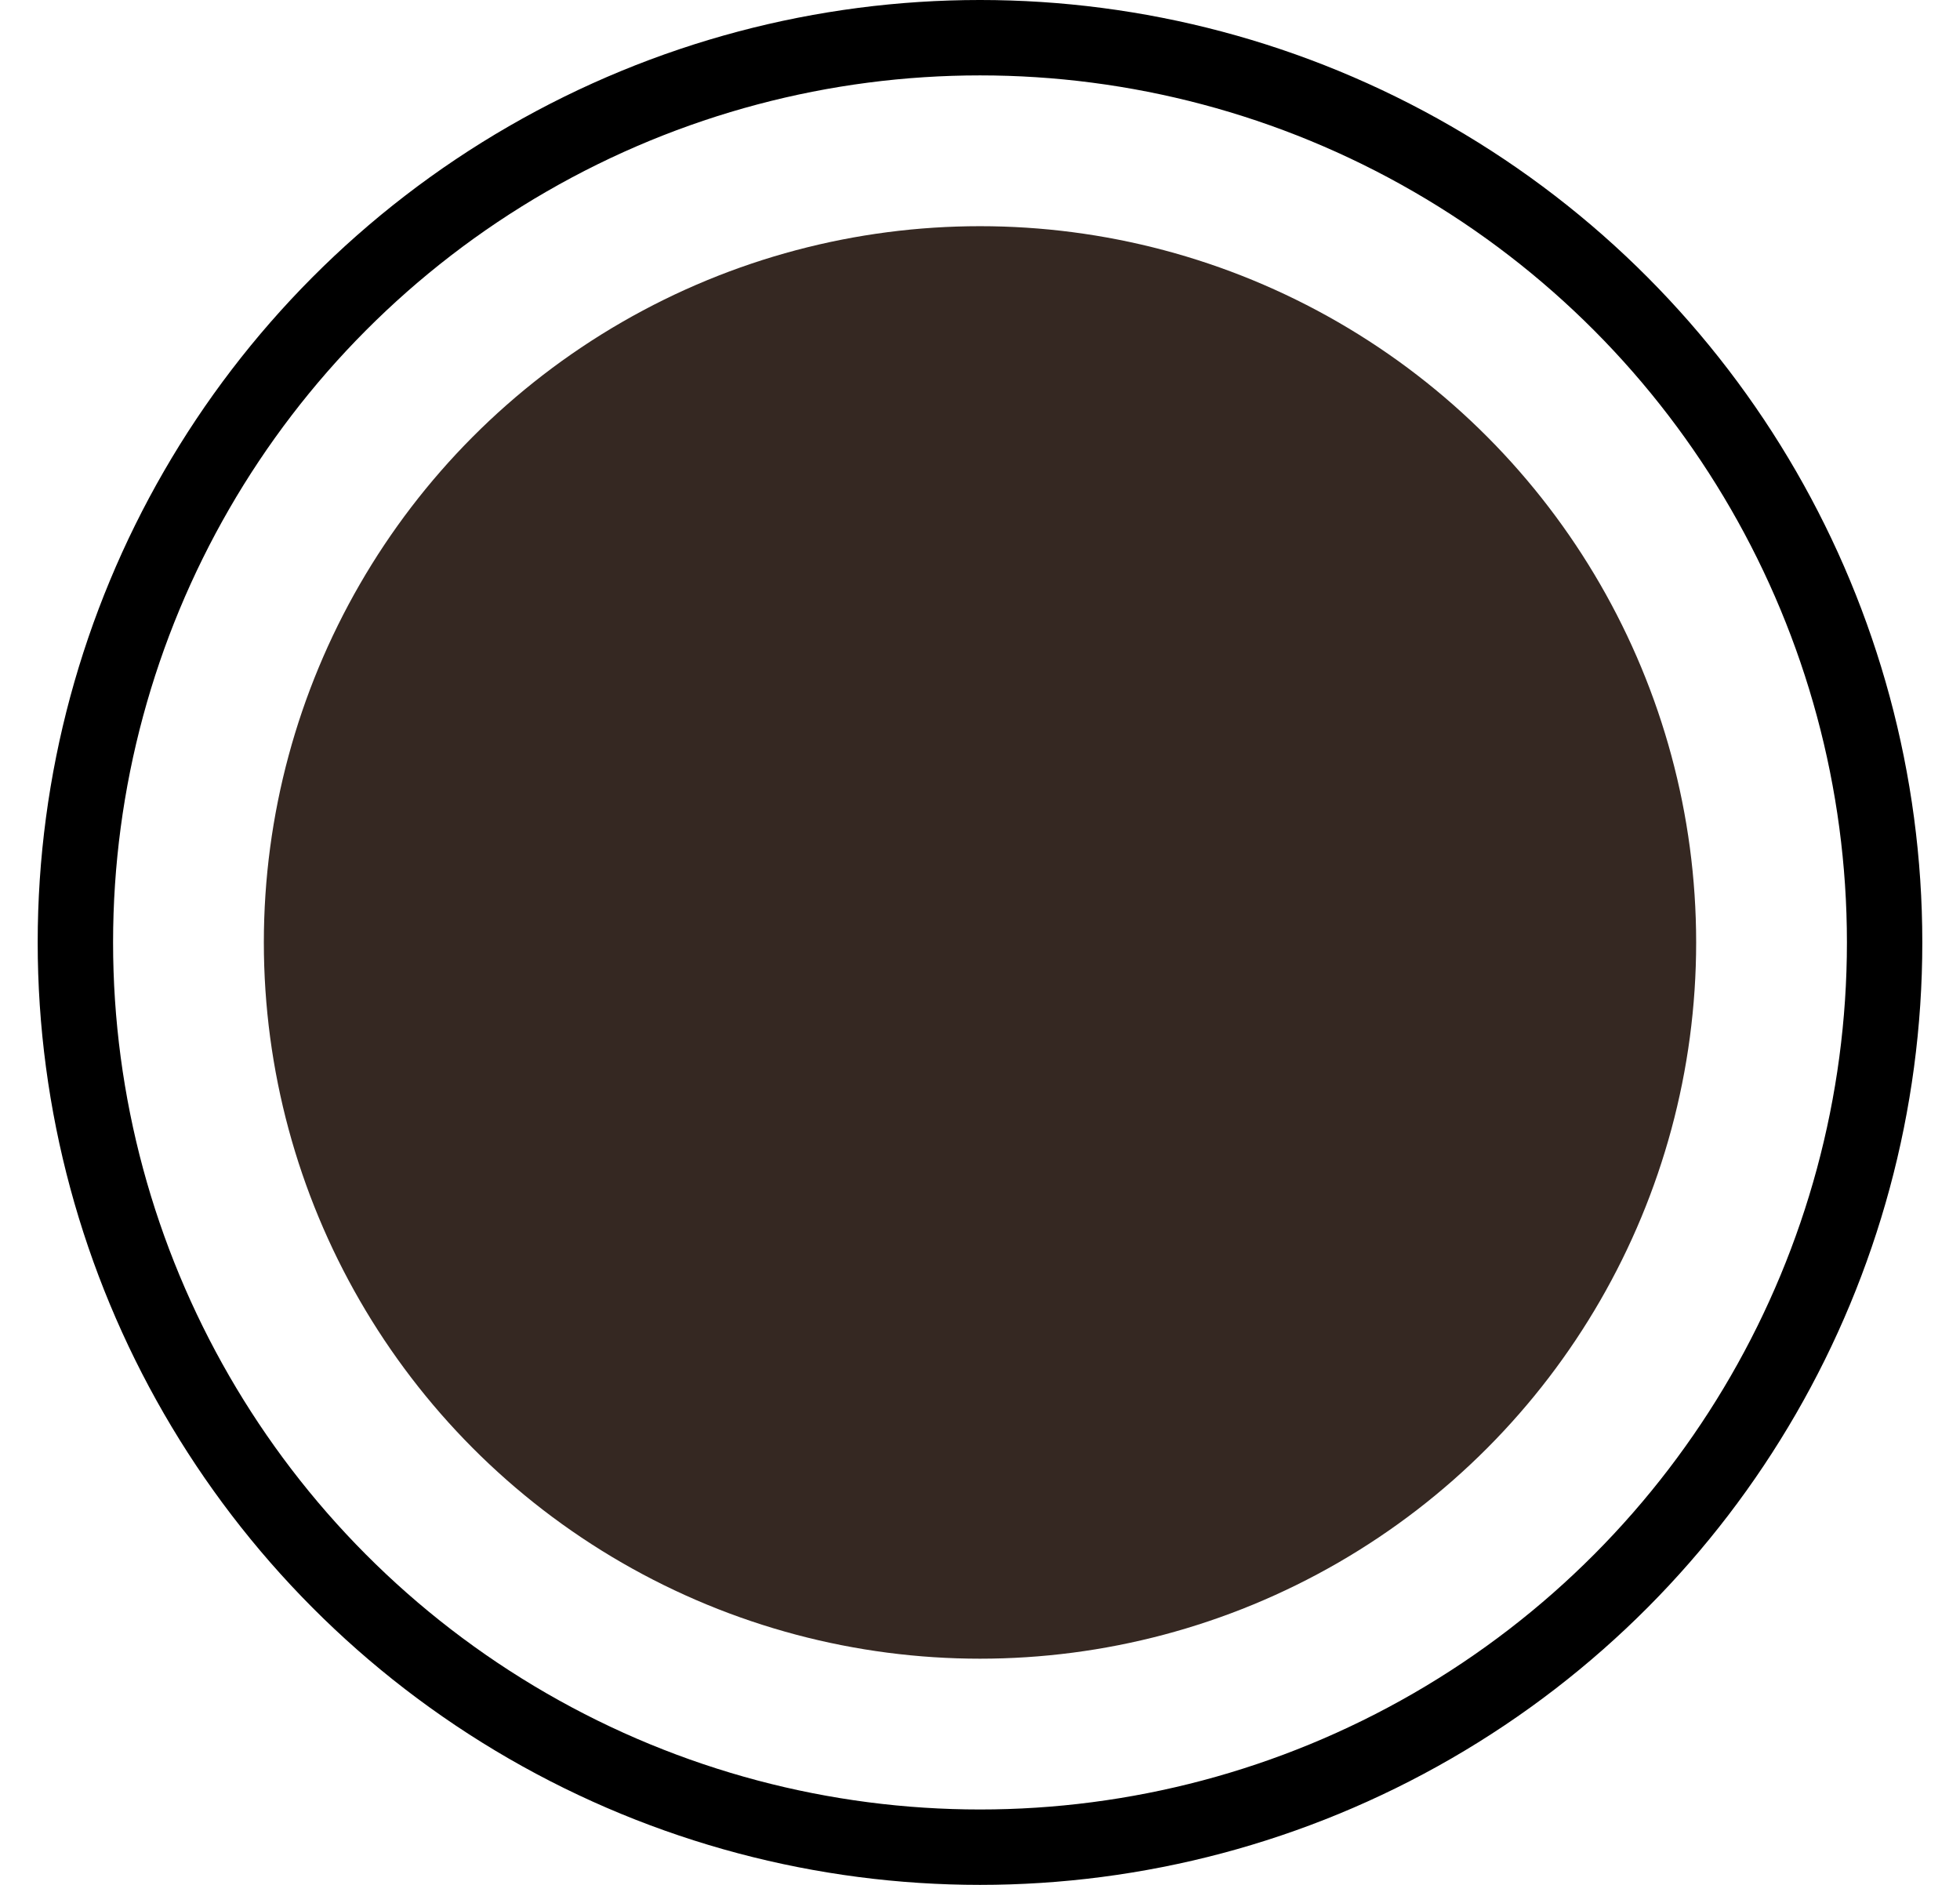 <svg width="26" height="25" viewBox="0 0 26 25" fill="none" xmlns="http://www.w3.org/2000/svg">
<g id="Group 29612761">
<circle id="Ellipse 235" cx="13" cy="12.5" r="9.5" fill="#352822"/>
<circle id="Ellipse 236" cx="13" cy="12.5" r="12" stroke="black"/>
</g>
</svg>
